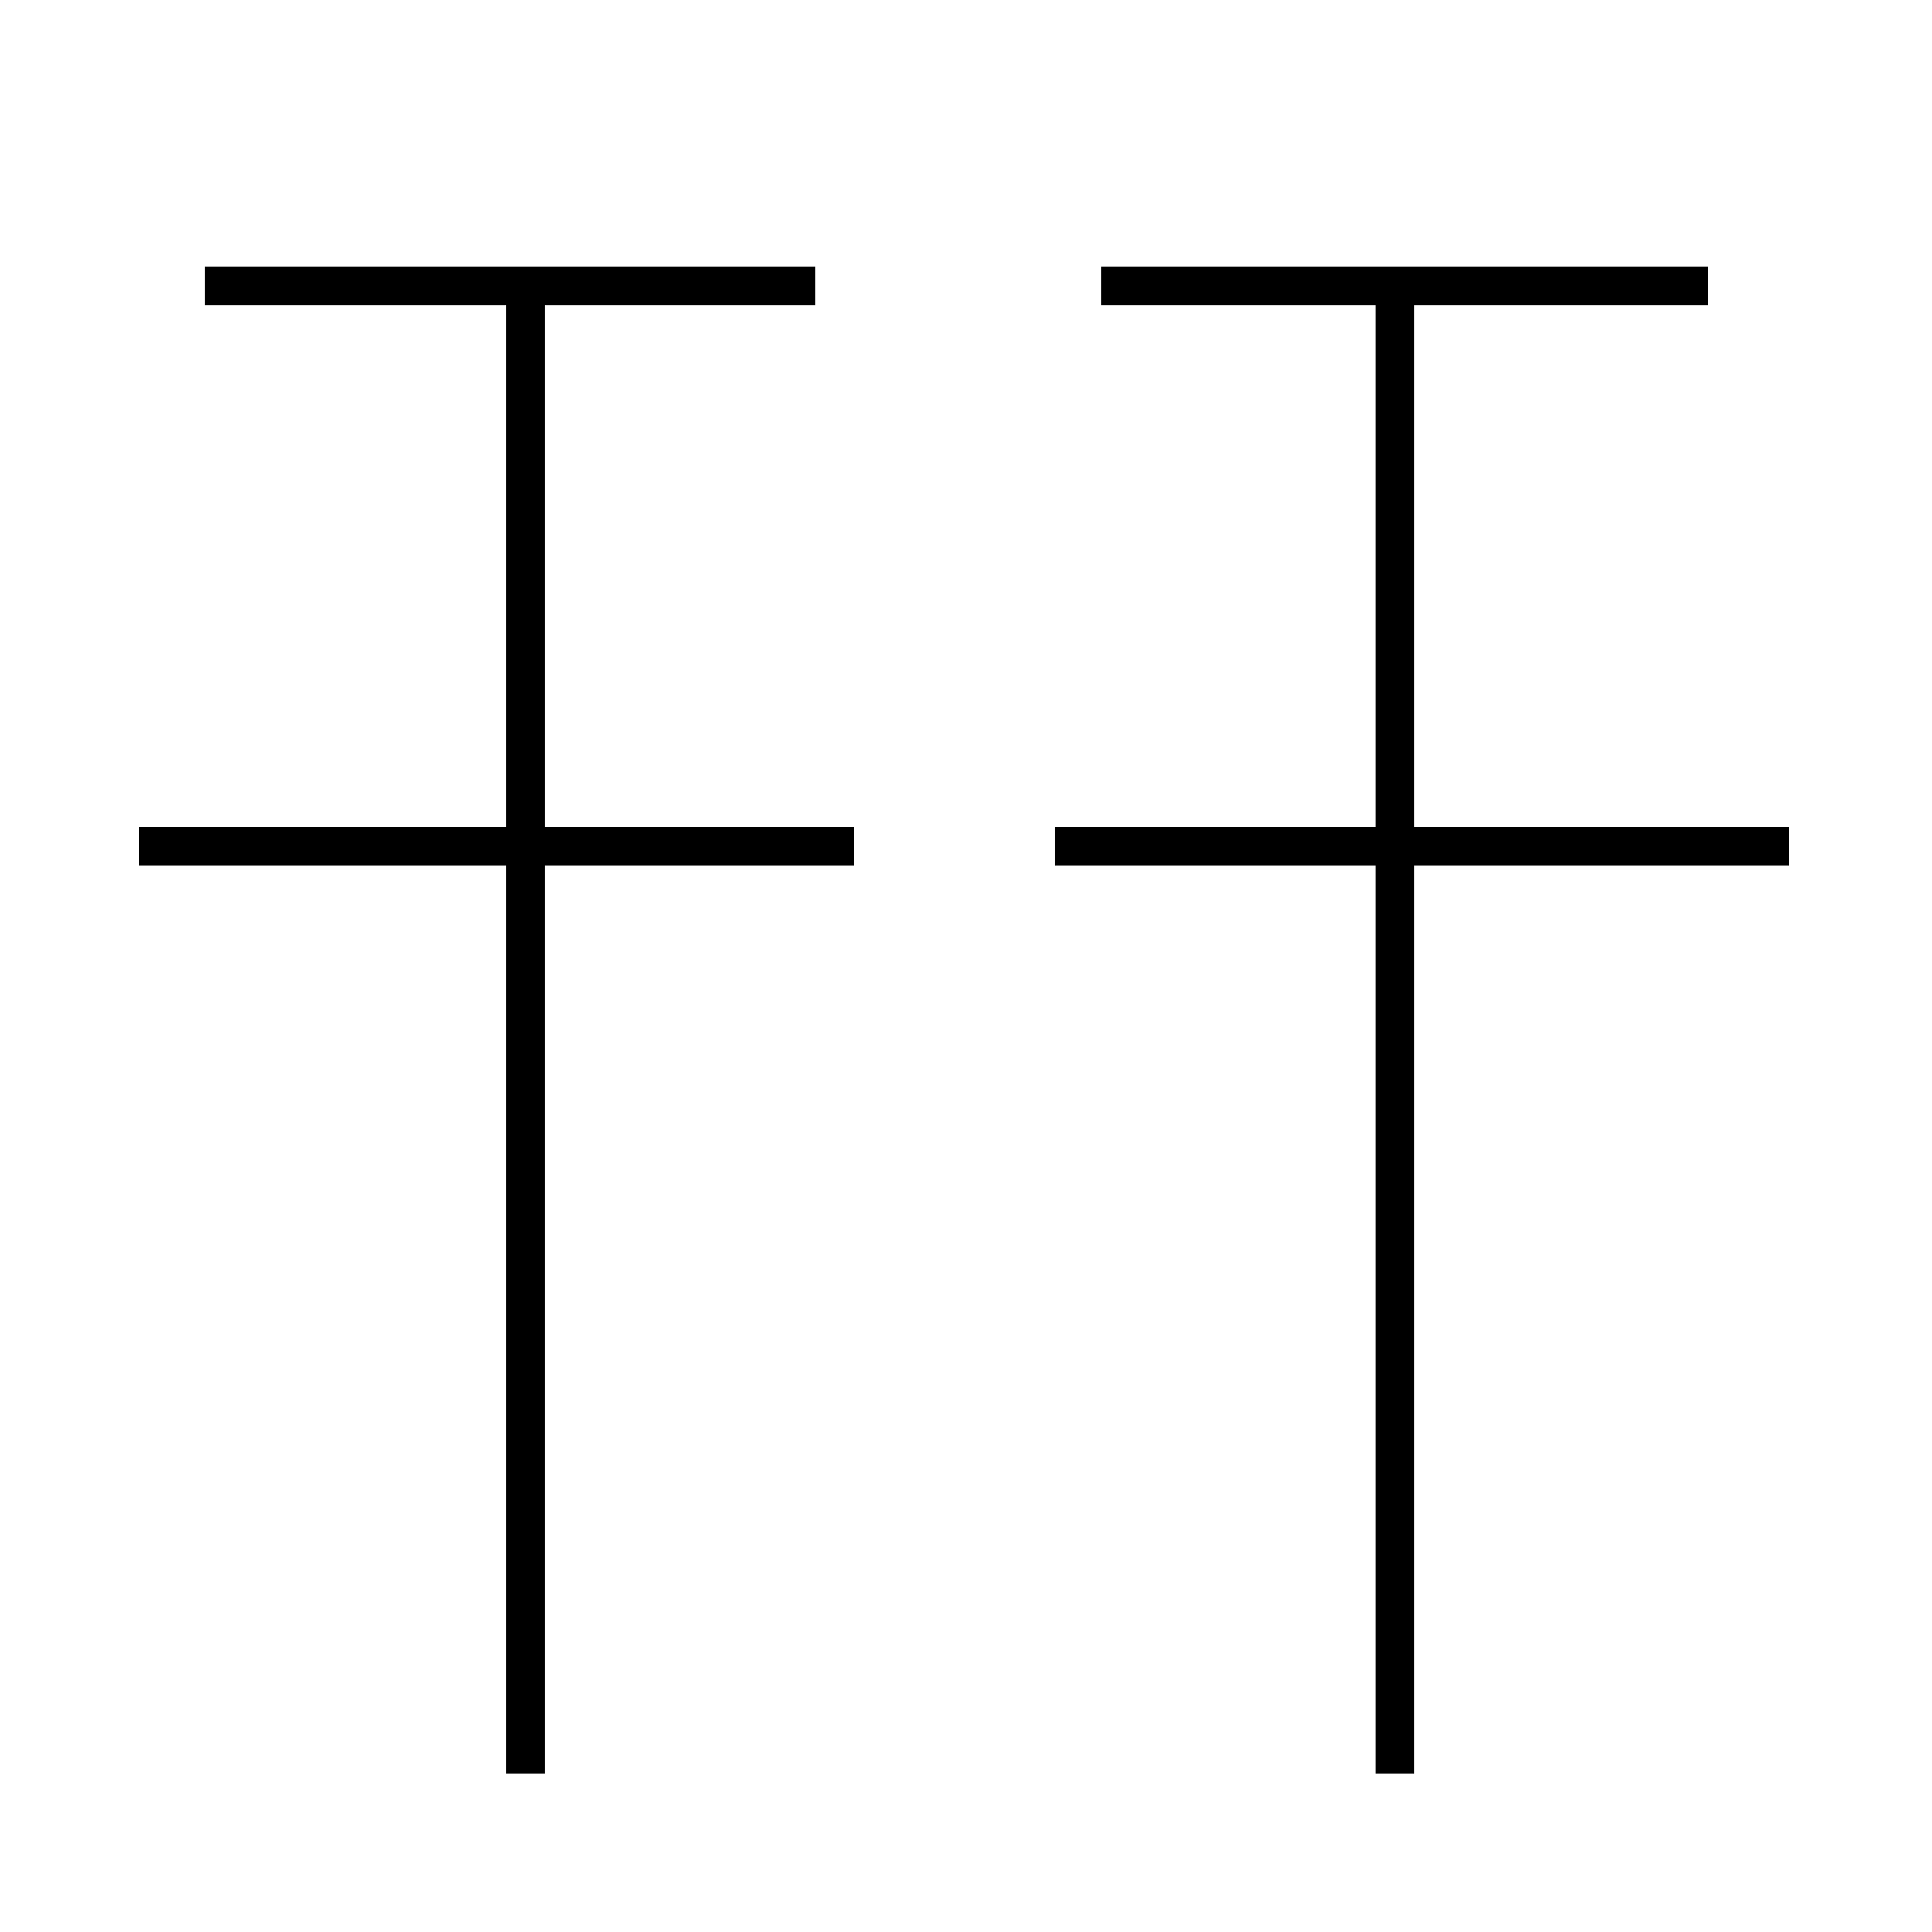 <?xml version='1.0' encoding='utf8'?>
<svg viewBox="0.0 -6.0 50.0 50.0" version="1.1" xmlns="http://www.w3.org/2000/svg">
<rect x="0.0" y="-6.0" width="50.0" height="50.0" fill="#808080" stroke="none"/>
<rect x="-1000" y="-1000" width="2000" height="2000" stroke="white" fill="white"/>
<g style="fill:white;stroke:#000000;  stroke-width:1">
<path d="M 36.1 1.9 L 36.1 -36.1 M 13.6 1.9 L 13.6 -36.1 M 22.1 -22.1 L 3.6 -22.1 M 21.1 -36.6 L 5.3 -36.6 M 46.3 -22.1 L 27.3 -22.1 M 44.2 -36.6 L 28.5 -36.6" transform="translate(0.0 38.0)" />
</g>
</svg>
